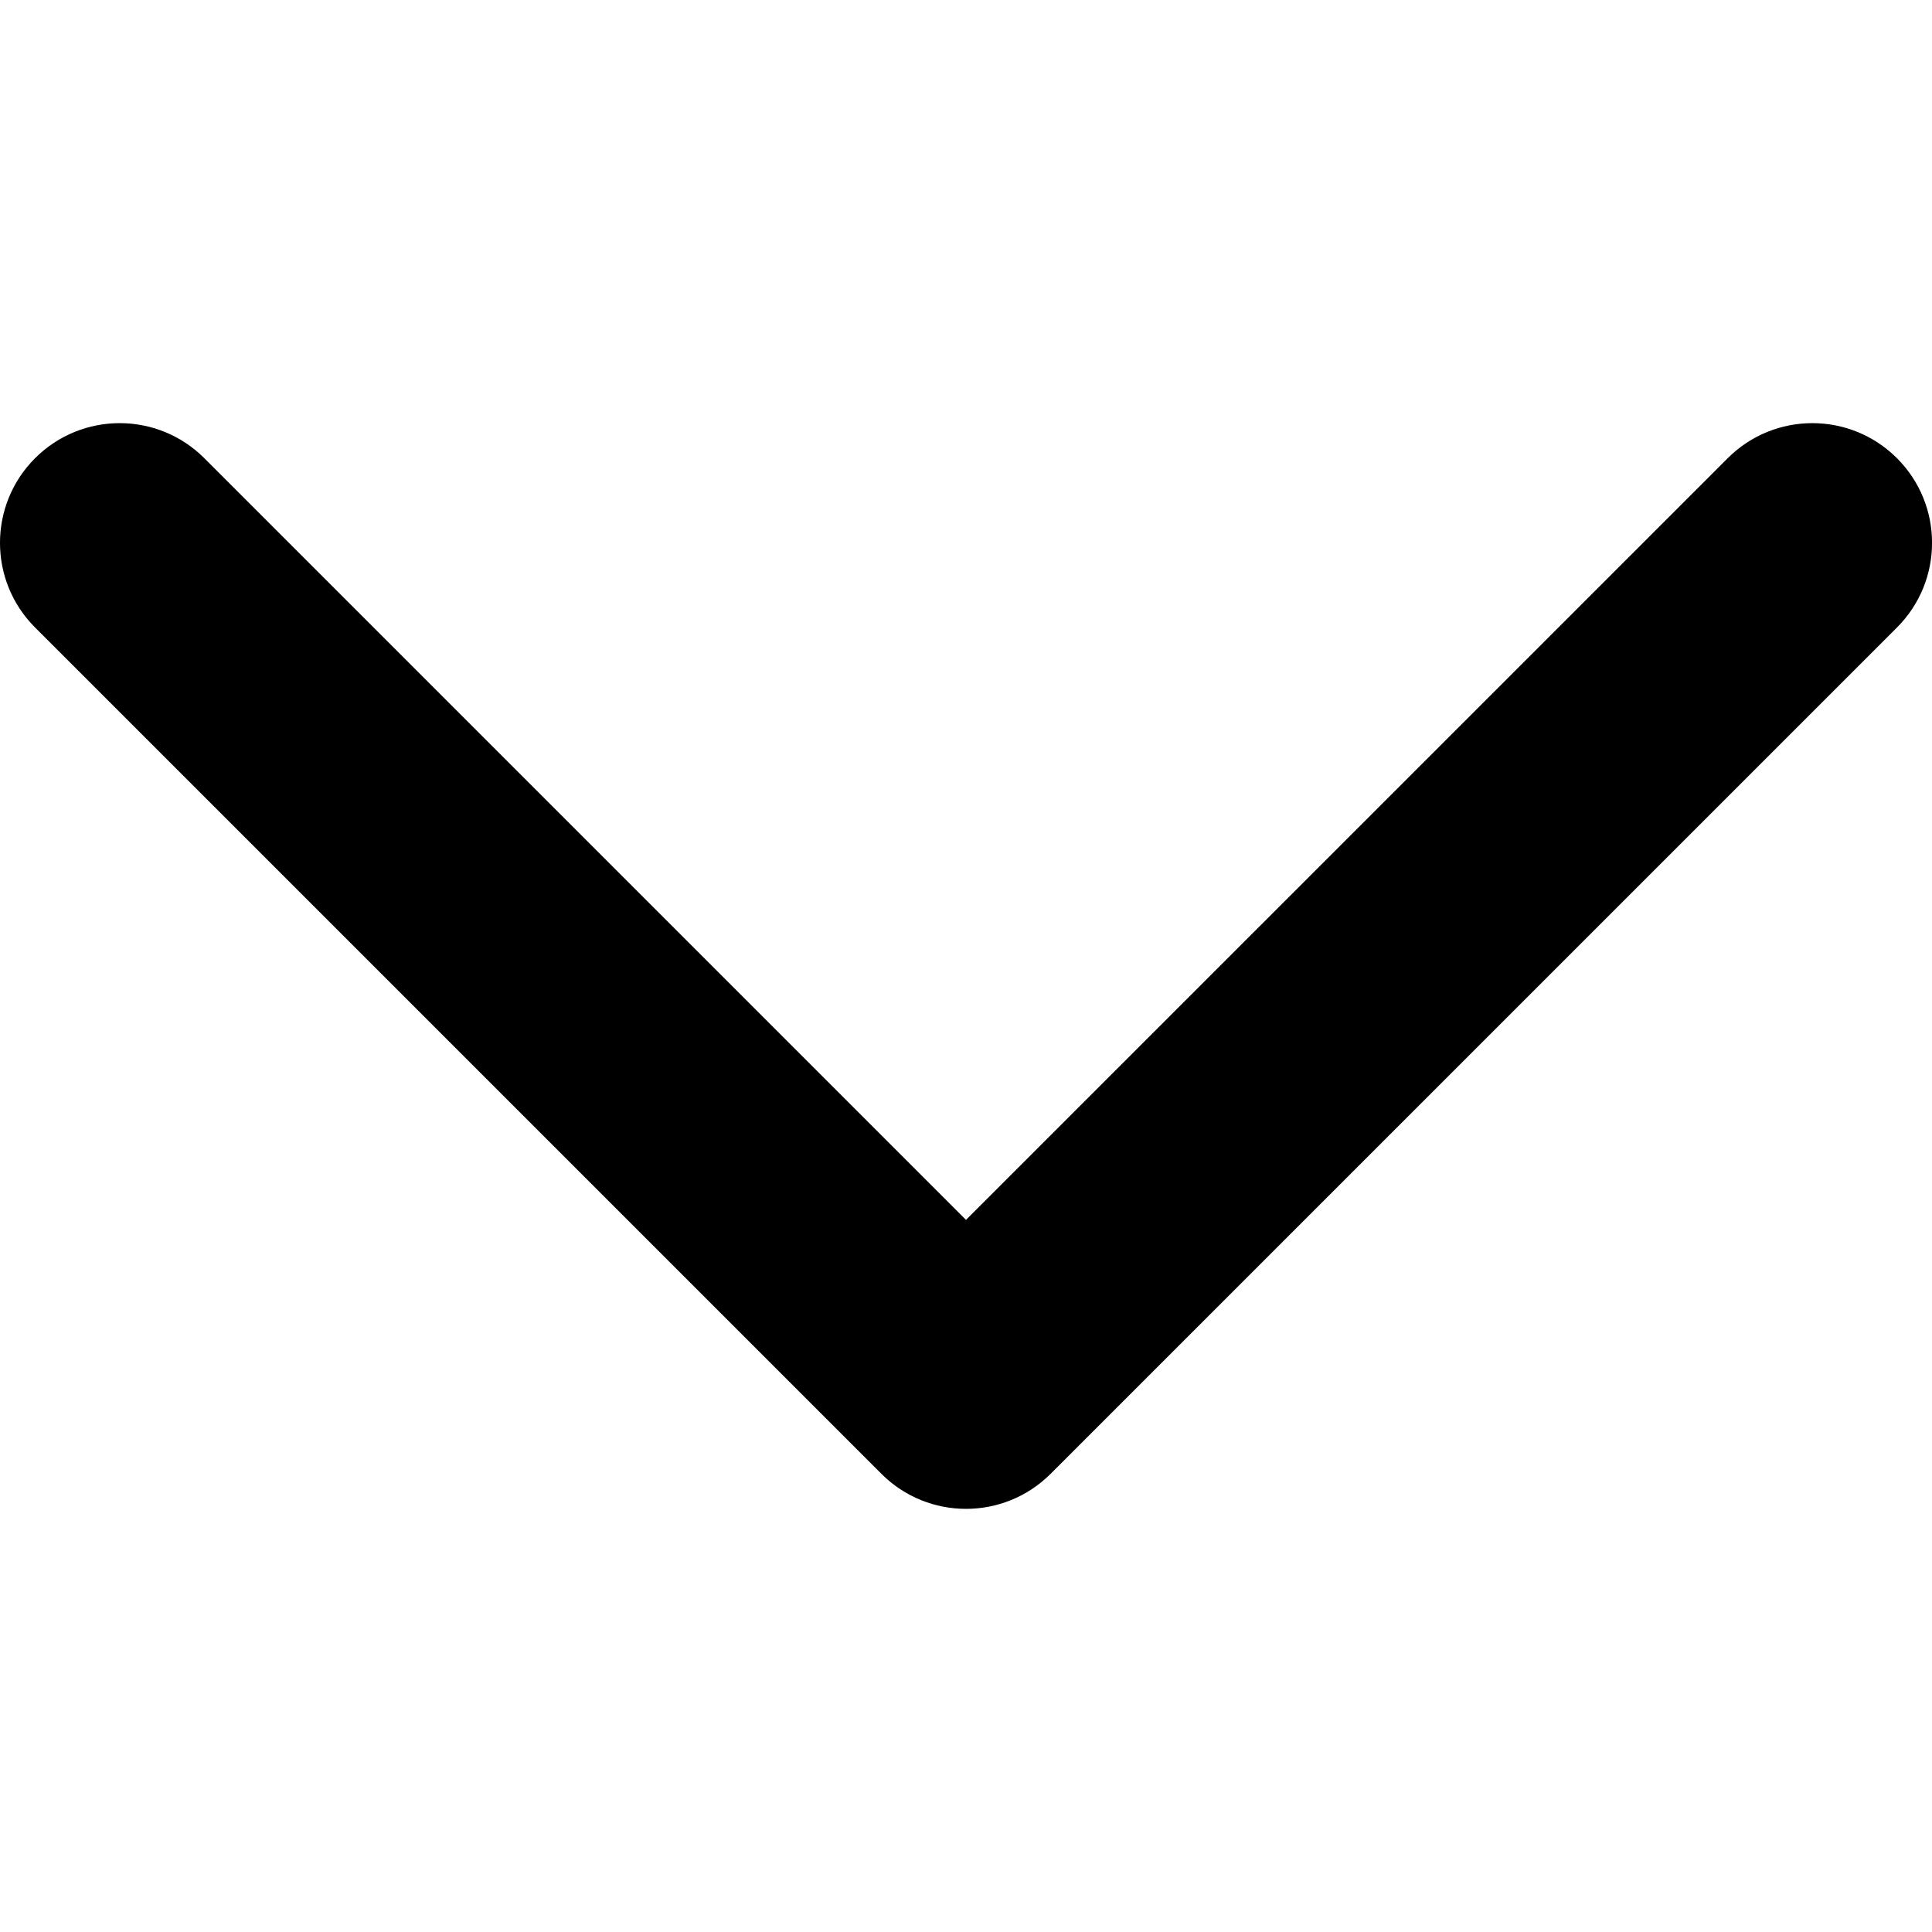 <svg version="1.1" xmlns="http://www.w3.org/2000/svg" xmlns:xlink="http://www.w3.org/1999/xlink" x="0px" y="0px"
	 viewBox="0 0 512 512" style="enable-background:new 0 0 512 512;" xml:space="preserve">
<g id="DownArrow">
	<path d="M233.57,390.57L9.29,166.29c-12.39-12.39-12.39-32.47,0-44.86c12.39-12.39,32.47-12.39,44.86,0L256,323.28l201.86-201.85
		c12.39-12.39,32.47-12.39,44.86,0c12.39,12.39,12.39,32.47,0,44.86L278.43,390.57C266.04,402.96,245.96,402.96,233.57,390.57z"/>
</g>
</svg>
